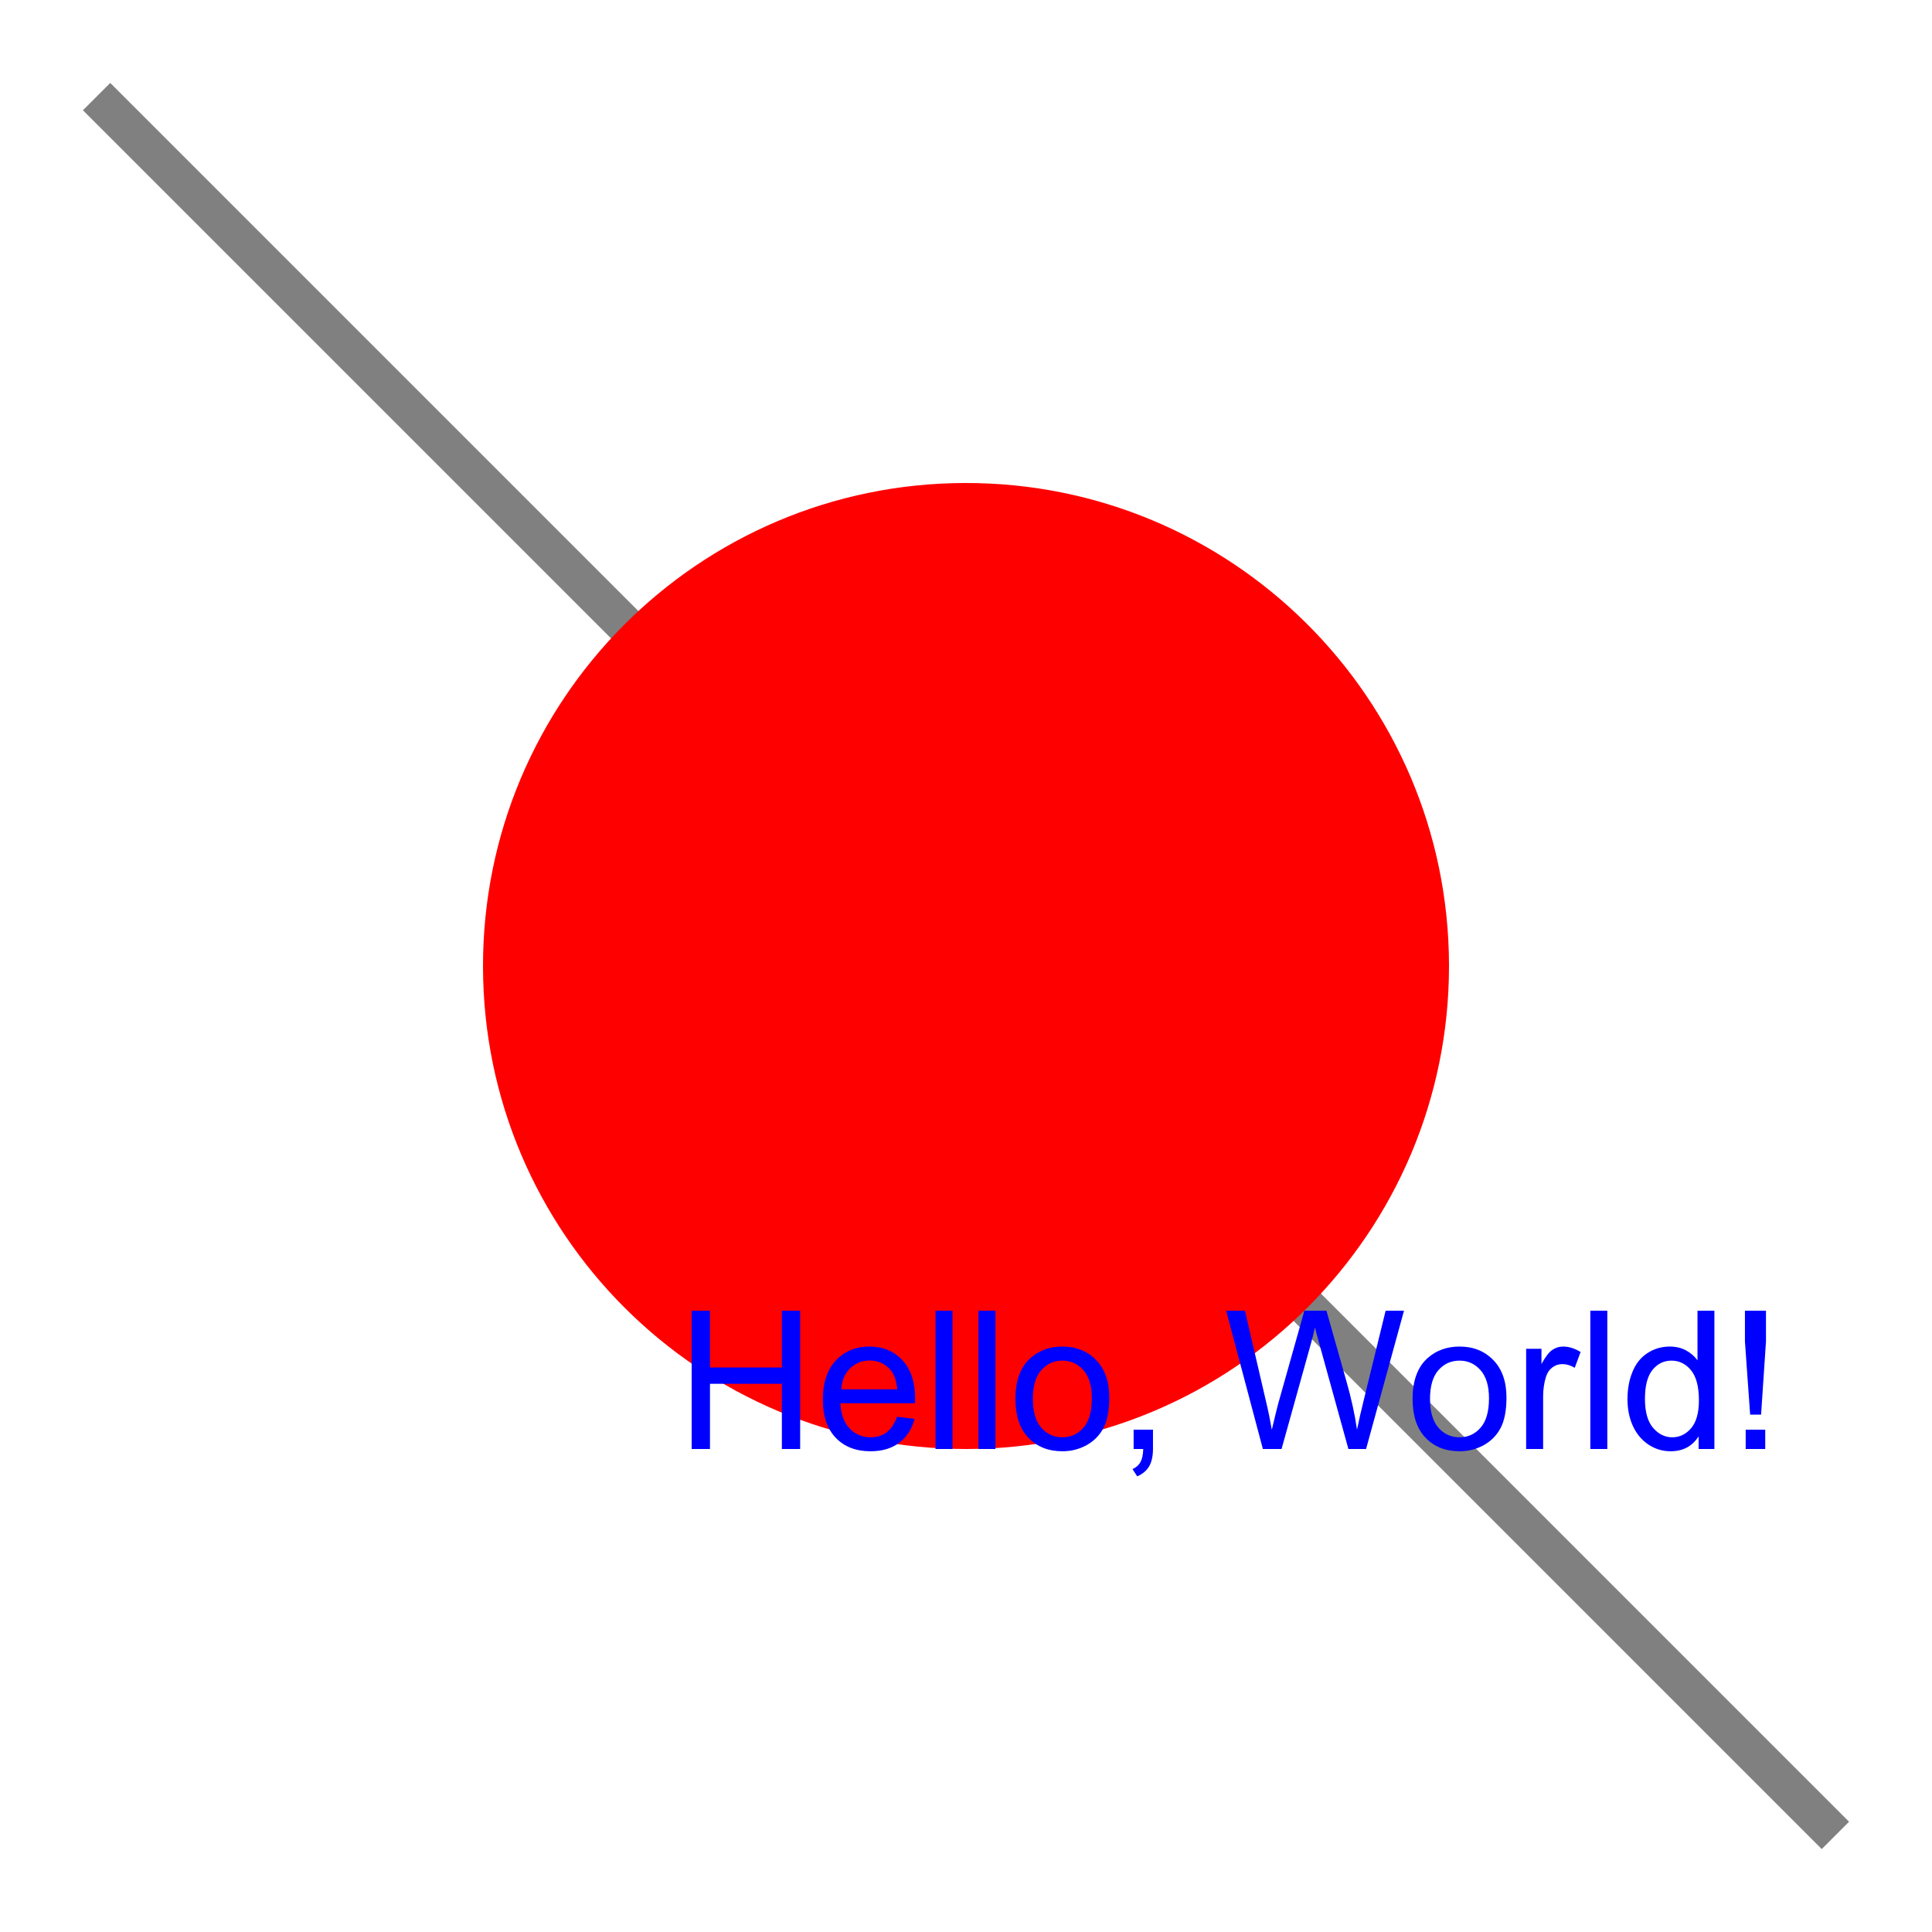 <?xml version="1.0" encoding="UTF-8"?>
<svg xmlns="http://www.w3.org/2000/svg" xmlns:xlink="http://www.w3.org/1999/xlink" width="200" height="200" viewBox="0 0 200 200">
<defs>
<g>
<g id="glyph-0-0">
<path d="M 2.5 0 L 2.5 -12.5 L 12.5 -12.5 L 12.5 0 L 2.5 0 M 2.812 -0.312 L 12.188 -0.312 L 12.188 -12.188 L 2.812 -12.188 Z M 2.812 -0.312 "/>
</g>
<g id="glyph-0-1">
<path d="M 1.602 0 L 1.602 -14.316 L 3.496 -14.316 L 3.496 -8.438 L 10.938 -8.438 L 10.938 -14.316 L 12.832 -14.316 L 12.832 0 L 10.938 0 L 10.938 -6.75 L 3.496 -6.75 L 3.496 0 Z M 1.602 0 "/>
</g>
<g id="glyph-0-2">
<path d="M 8.418 -3.34 L 10.234 -3.117 C 9.949 -2.055 9.418 -1.23 8.641 -0.645 C 7.867 -0.059 6.879 0.234 5.672 0.234 C 4.156 0.234 2.953 -0.234 2.066 -1.168 C 1.176 -2.102 0.734 -3.41 0.734 -5.098 C 0.734 -6.844 1.18 -8.195 2.078 -9.16 C 2.977 -10.125 4.145 -10.605 5.578 -10.605 C 6.961 -10.605 8.094 -10.133 8.977 -9.188 C 9.852 -8.246 10.293 -6.918 10.293 -5.203 C 10.293 -5.102 10.289 -4.945 10.281 -4.734 L 2.547 -4.734 C 2.613 -3.598 2.938 -2.727 3.516 -2.117 C 4.094 -1.516 4.816 -1.211 5.684 -1.211 C 6.328 -1.211 6.879 -1.379 7.336 -1.719 C 7.789 -2.059 8.152 -2.598 8.418 -3.34 M 2.648 -6.18 L 8.438 -6.18 C 8.359 -7.055 8.137 -7.707 7.773 -8.145 C 7.215 -8.82 6.488 -9.16 5.594 -9.16 C 4.789 -9.16 4.109 -8.891 3.559 -8.352 C 3.008 -7.809 2.703 -7.086 2.648 -6.18 Z M 2.648 -6.18 "/>
</g>
<g id="glyph-0-3">
<path d="M 1.281 0 L 1.281 -14.316 L 3.039 -14.316 L 3.039 0 Z M 1.281 0 "/>
</g>
<g id="glyph-0-4">
<path d="M 0.664 -5.188 C 0.664 -7.105 1.199 -8.527 2.266 -9.453 C 3.156 -10.223 4.246 -10.605 5.527 -10.605 C 6.953 -10.605 8.117 -10.137 9.023 -9.203 C 9.93 -8.27 10.383 -6.98 10.383 -5.332 C 10.383 -3.996 10.18 -2.949 9.781 -2.184 C 9.379 -1.418 8.797 -0.824 8.031 -0.398 C 7.266 0.023 6.434 0.234 5.527 0.234 C 4.074 0.234 2.902 -0.23 2.008 -1.164 C 1.113 -2.094 0.664 -3.434 0.664 -5.188 M 2.469 -5.188 C 2.469 -3.855 2.762 -2.863 3.34 -2.203 C 3.918 -1.543 4.648 -1.211 5.527 -1.211 C 6.398 -1.211 7.125 -1.543 7.703 -2.207 C 8.285 -2.871 8.574 -3.883 8.574 -5.242 C 8.574 -6.527 8.281 -7.5 7.699 -8.16 C 7.117 -8.82 6.395 -9.148 5.527 -9.148 C 4.648 -9.148 3.918 -8.82 3.34 -8.164 C 2.762 -7.508 2.469 -6.512 2.469 -5.188 Z M 2.469 -5.188 "/>
</g>
<g id="glyph-0-5">
<path d="M 1.777 0 L 1.777 -2 L 3.781 -2 L 3.781 0 C 3.777 0.734 3.648 1.328 3.391 1.781 C 3.129 2.234 2.715 2.586 2.148 2.832 L 1.66 2.078 C 2.031 1.918 2.305 1.68 2.48 1.363 C 2.656 1.047 2.754 0.594 2.773 0 Z M 1.777 0 "/>
</g>
<g id="glyph-0-6">
</g>
<g id="glyph-0-7">
<path d="M 4.043 0 L 0.242 -14.316 L 2.188 -14.316 L 4.367 -4.93 C 4.602 -3.949 4.801 -2.973 4.969 -2 C 5.336 -3.531 5.551 -4.414 5.617 -4.648 L 8.34 -14.316 L 10.625 -14.316 L 12.676 -7.07 C 13.191 -5.273 13.562 -3.586 13.789 -2 C 13.973 -2.906 14.207 -3.945 14.5 -5.117 L 16.75 -14.316 L 18.652 -14.316 L 14.727 0 L 12.898 0 L 9.883 -10.906 C 9.629 -11.82 9.48 -12.379 9.434 -12.586 C 9.285 -11.93 9.145 -11.371 9.016 -10.906 L 5.977 0 Z M 4.043 0 "/>
</g>
<g id="glyph-0-8">
<path d="M 1.297 0 L 1.297 -10.371 L 2.883 -10.371 L 2.883 -8.797 C 3.285 -9.535 3.656 -10.02 4 -10.254 C 4.34 -10.488 4.719 -10.605 5.125 -10.605 C 5.719 -10.605 6.32 -10.418 6.934 -10.039 L 6.328 -8.406 C 5.898 -8.664 5.469 -8.789 5.039 -8.789 C 4.656 -8.789 4.309 -8.672 4.004 -8.441 C 3.699 -8.211 3.48 -7.891 3.352 -7.48 C 3.156 -6.855 3.055 -6.172 3.055 -5.43 L 3.055 0 Z M 1.297 0 "/>
</g>
<g id="glyph-0-9">
<path d="M 8.047 0 L 8.047 -1.309 C 7.391 -0.281 6.422 0.234 5.148 0.234 C 4.32 0.234 3.559 0.008 2.867 -0.449 C 2.172 -0.906 1.637 -1.543 1.254 -2.359 C 0.875 -3.176 0.684 -4.113 0.684 -5.176 C 0.684 -6.211 0.855 -7.148 1.203 -7.992 C 1.547 -8.836 2.062 -9.484 2.754 -9.93 C 3.445 -10.383 4.215 -10.605 5.07 -10.605 C 5.691 -10.605 6.25 -10.473 6.738 -10.211 C 7.227 -9.945 7.625 -9.602 7.93 -9.18 L 7.93 -14.316 L 9.68 -14.316 L 9.68 0 L 8.047 0 M 2.492 -5.176 C 2.492 -3.848 2.77 -2.855 3.328 -2.195 C 3.891 -1.539 4.551 -1.211 5.312 -1.211 C 6.082 -1.211 6.734 -1.523 7.27 -2.152 C 7.809 -2.781 8.078 -3.742 8.078 -5.031 C 8.078 -6.449 7.805 -7.492 7.258 -8.156 C 6.711 -8.82 6.035 -9.148 5.234 -9.148 C 4.453 -9.148 3.801 -8.832 3.277 -8.195 C 2.754 -7.555 2.492 -6.551 2.492 -5.176 Z M 2.492 -5.176 "/>
</g>
<g id="glyph-0-10">
<path d="M 2.258 -3.555 L 1.719 -11.141 L 1.719 -14.316 L 3.898 -14.316 L 3.898 -11.141 L 3.391 -3.555 L 2.258 -3.555 M 1.797 0 L 1.797 -2 L 3.82 -2 L 3.82 0 Z M 1.797 0 "/>
</g>
</g>
</defs>
<path fill="none" stroke-width="4" stroke-linecap="butt" stroke-linejoin="miter" stroke="rgb(50%, 50%, 50%)" stroke-opacity="1" stroke-miterlimit="10" d="M 10 10 L 190 190 "/>
<path fill-rule="nonzero" fill="rgb(100%, 0%, 0%)" fill-opacity="1" d="M 150 100 C 150 127.598 127.637 149.977 100.039 150 C 72.441 150.023 50.043 127.68 50 100.078 C 49.957 72.48 72.281 50.066 99.879 50 C 127.48 49.934 149.91 72.242 150 99.84 "/>
<g fill="rgb(0%, 0%, 100%)" fill-opacity="1">
<use xlink:href="#glyph-0-1" x="70" y="150"/>
<use xlink:href="#glyph-0-2" x="84.443" y="150"/>
<use xlink:href="#glyph-0-3" x="95.566" y="150"/>
<use xlink:href="#glyph-0-3" x="100.01" y="150"/>
<use xlink:href="#glyph-0-4" x="104.453" y="150"/>
<use xlink:href="#glyph-0-5" x="115.576" y="150"/>
<use xlink:href="#glyph-0-6" x="121.133" y="150"/>
<use xlink:href="#glyph-0-7" x="126.689" y="150"/>
<use xlink:href="#glyph-0-4" x="145.566" y="150"/>
<use xlink:href="#glyph-0-8" x="156.689" y="150"/>
<use xlink:href="#glyph-0-3" x="163.35" y="150"/>
<use xlink:href="#glyph-0-9" x="167.793" y="150"/>
<use xlink:href="#glyph-0-10" x="178.916" y="150"/>
</g>
</svg>
